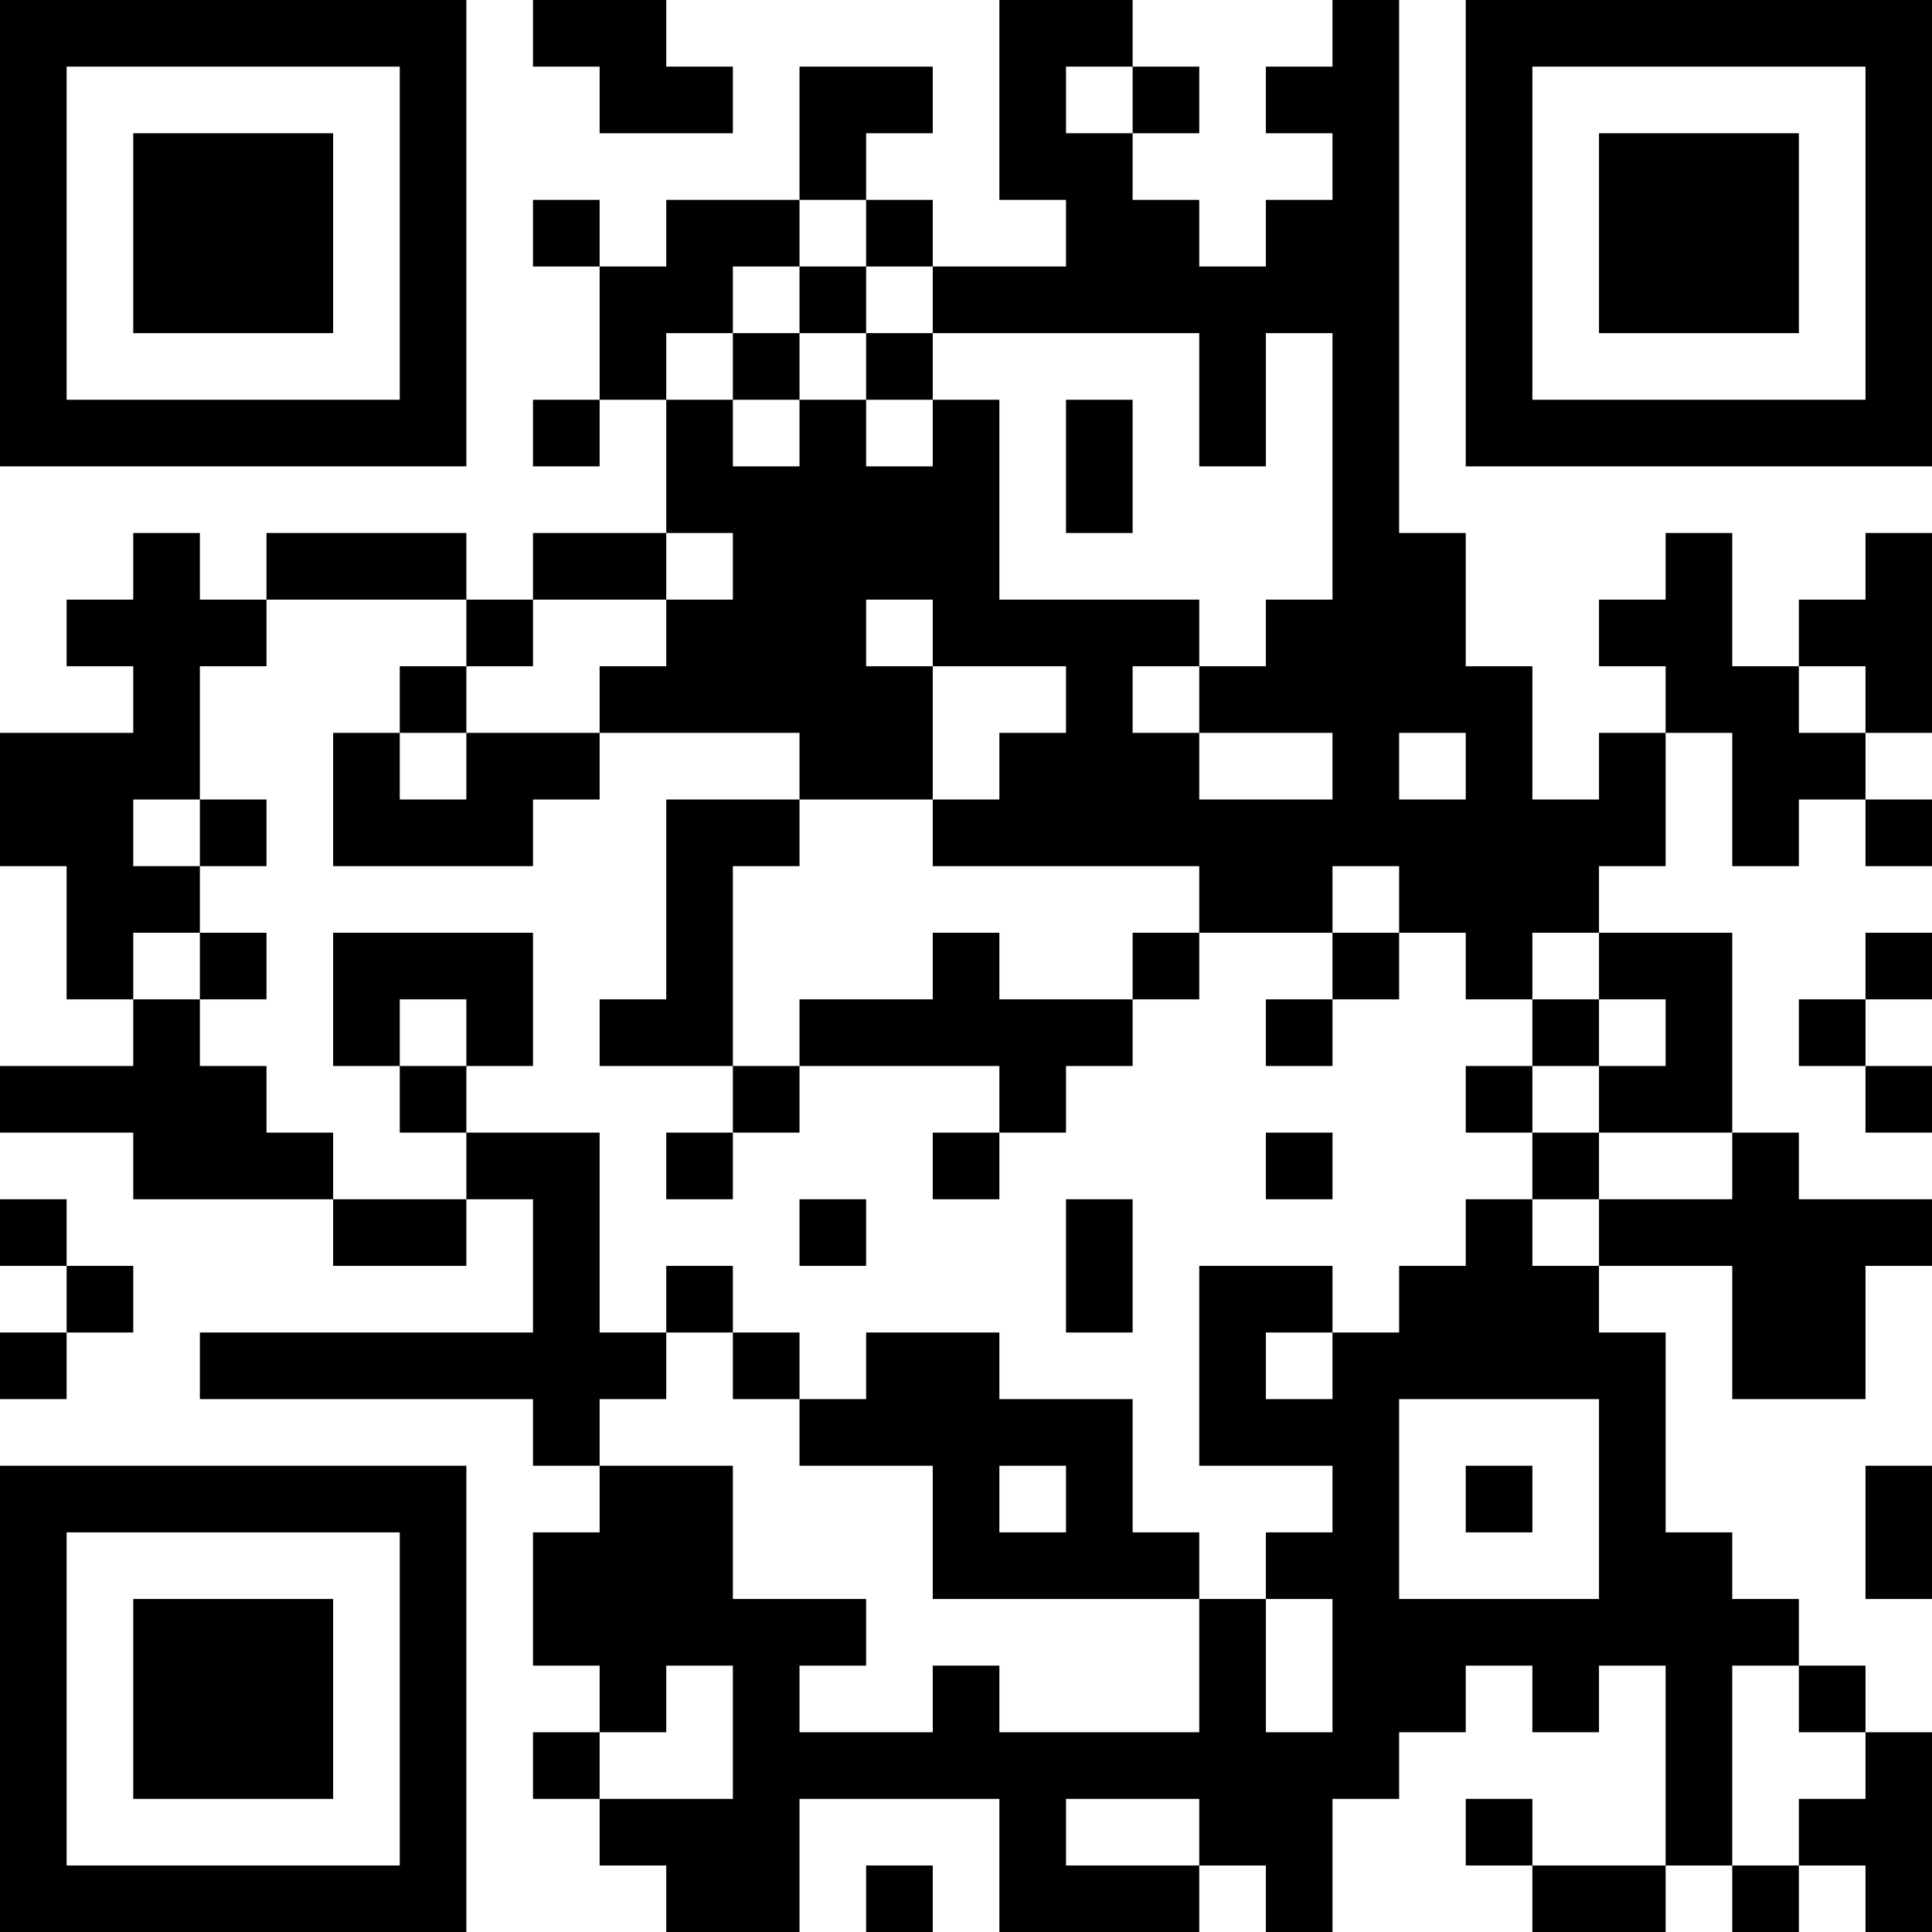 <?xml version="1.0" encoding="UTF-8"?>
<svg xmlns="http://www.w3.org/2000/svg" version="1.1" width="200" height="200" viewBox="0 0 200 200"><rect x="0" y="0" width="200" height="200" fill="#ffffff"/><g transform="scale(6.897)"><g transform="translate(0,0)"><path fill-rule="evenodd" d="M8 0L8 1L9 1L9 2L11 2L11 1L10 1L10 0ZM15 0L15 3L16 3L16 4L14 4L14 3L13 3L13 2L14 2L14 1L12 1L12 3L10 3L10 4L9 4L9 3L8 3L8 4L9 4L9 6L8 6L8 7L9 7L9 6L10 6L10 8L8 8L8 9L7 9L7 8L4 8L4 9L3 9L3 8L2 8L2 9L1 9L1 10L2 10L2 11L0 11L0 13L1 13L1 15L2 15L2 16L0 16L0 17L2 17L2 18L5 18L5 19L7 19L7 18L8 18L8 20L3 20L3 21L8 21L8 22L9 22L9 23L8 23L8 25L9 25L9 26L8 26L8 27L9 27L9 28L10 28L10 29L12 29L12 27L15 27L15 29L18 29L18 28L19 28L19 29L20 29L20 27L21 27L21 26L22 26L22 25L23 25L23 26L24 26L24 25L25 25L25 28L23 28L23 27L22 27L22 28L23 28L23 29L25 29L25 28L26 28L26 29L27 29L27 28L28 28L28 29L29 29L29 26L28 26L28 25L27 25L27 24L26 24L26 23L25 23L25 20L24 20L24 19L26 19L26 21L28 21L28 19L29 19L29 18L27 18L27 17L26 17L26 14L24 14L24 13L25 13L25 11L26 11L26 13L27 13L27 12L28 12L28 13L29 13L29 12L28 12L28 11L29 11L29 8L28 8L28 9L27 9L27 10L26 10L26 8L25 8L25 9L24 9L24 10L25 10L25 11L24 11L24 12L23 12L23 10L22 10L22 8L21 8L21 0L20 0L20 1L19 1L19 2L20 2L20 3L19 3L19 4L18 4L18 3L17 3L17 2L18 2L18 1L17 1L17 0ZM16 1L16 2L17 2L17 1ZM12 3L12 4L11 4L11 5L10 5L10 6L11 6L11 7L12 7L12 6L13 6L13 7L14 7L14 6L15 6L15 9L18 9L18 10L17 10L17 11L18 11L18 12L20 12L20 11L18 11L18 10L19 10L19 9L20 9L20 5L19 5L19 7L18 7L18 5L14 5L14 4L13 4L13 3ZM12 4L12 5L11 5L11 6L12 6L12 5L13 5L13 6L14 6L14 5L13 5L13 4ZM16 6L16 8L17 8L17 6ZM10 8L10 9L8 9L8 10L7 10L7 9L4 9L4 10L3 10L3 12L2 12L2 13L3 13L3 14L2 14L2 15L3 15L3 16L4 16L4 17L5 17L5 18L7 18L7 17L9 17L9 20L10 20L10 21L9 21L9 22L11 22L11 24L13 24L13 25L12 25L12 26L14 26L14 25L15 25L15 26L18 26L18 24L19 24L19 26L20 26L20 24L19 24L19 23L20 23L20 22L18 22L18 19L20 19L20 20L19 20L19 21L20 21L20 20L21 20L21 19L22 19L22 18L23 18L23 19L24 19L24 18L26 18L26 17L24 17L24 16L25 16L25 15L24 15L24 14L23 14L23 15L22 15L22 14L21 14L21 13L20 13L20 14L18 14L18 13L14 13L14 12L15 12L15 11L16 11L16 10L14 10L14 9L13 9L13 10L14 10L14 12L12 12L12 11L9 11L9 10L10 10L10 9L11 9L11 8ZM6 10L6 11L5 11L5 13L8 13L8 12L9 12L9 11L7 11L7 10ZM27 10L27 11L28 11L28 10ZM6 11L6 12L7 12L7 11ZM21 11L21 12L22 12L22 11ZM3 12L3 13L4 13L4 12ZM10 12L10 15L9 15L9 16L11 16L11 17L10 17L10 18L11 18L11 17L12 17L12 16L15 16L15 17L14 17L14 18L15 18L15 17L16 17L16 16L17 16L17 15L18 15L18 14L17 14L17 15L15 15L15 14L14 14L14 15L12 15L12 16L11 16L11 13L12 13L12 12ZM3 14L3 15L4 15L4 14ZM5 14L5 16L6 16L6 17L7 17L7 16L8 16L8 14ZM20 14L20 15L19 15L19 16L20 16L20 15L21 15L21 14ZM28 14L28 15L27 15L27 16L28 16L28 17L29 17L29 16L28 16L28 15L29 15L29 14ZM6 15L6 16L7 16L7 15ZM23 15L23 16L22 16L22 17L23 17L23 18L24 18L24 17L23 17L23 16L24 16L24 15ZM19 17L19 18L20 18L20 17ZM0 18L0 19L1 19L1 20L0 20L0 21L1 21L1 20L2 20L2 19L1 19L1 18ZM12 18L12 19L13 19L13 18ZM16 18L16 20L17 20L17 18ZM10 19L10 20L11 20L11 21L12 21L12 22L14 22L14 24L18 24L18 23L17 23L17 21L15 21L15 20L13 20L13 21L12 21L12 20L11 20L11 19ZM21 21L21 24L24 24L24 21ZM15 22L15 23L16 23L16 22ZM22 22L22 23L23 23L23 22ZM28 22L28 24L29 24L29 22ZM10 25L10 26L9 26L9 27L11 27L11 25ZM26 25L26 28L27 28L27 27L28 27L28 26L27 26L27 25ZM16 27L16 28L18 28L18 27ZM13 28L13 29L14 29L14 28ZM0 0L0 7L7 7L7 0ZM1 1L1 6L6 6L6 1ZM2 2L2 5L5 5L5 2ZM22 0L22 7L29 7L29 0ZM23 1L23 6L28 6L28 1ZM24 2L24 5L27 5L27 2ZM0 22L0 29L7 29L7 22ZM1 23L1 28L6 28L6 23ZM2 24L2 27L5 27L5 24Z" fill="#000000"/></g></g></svg>
